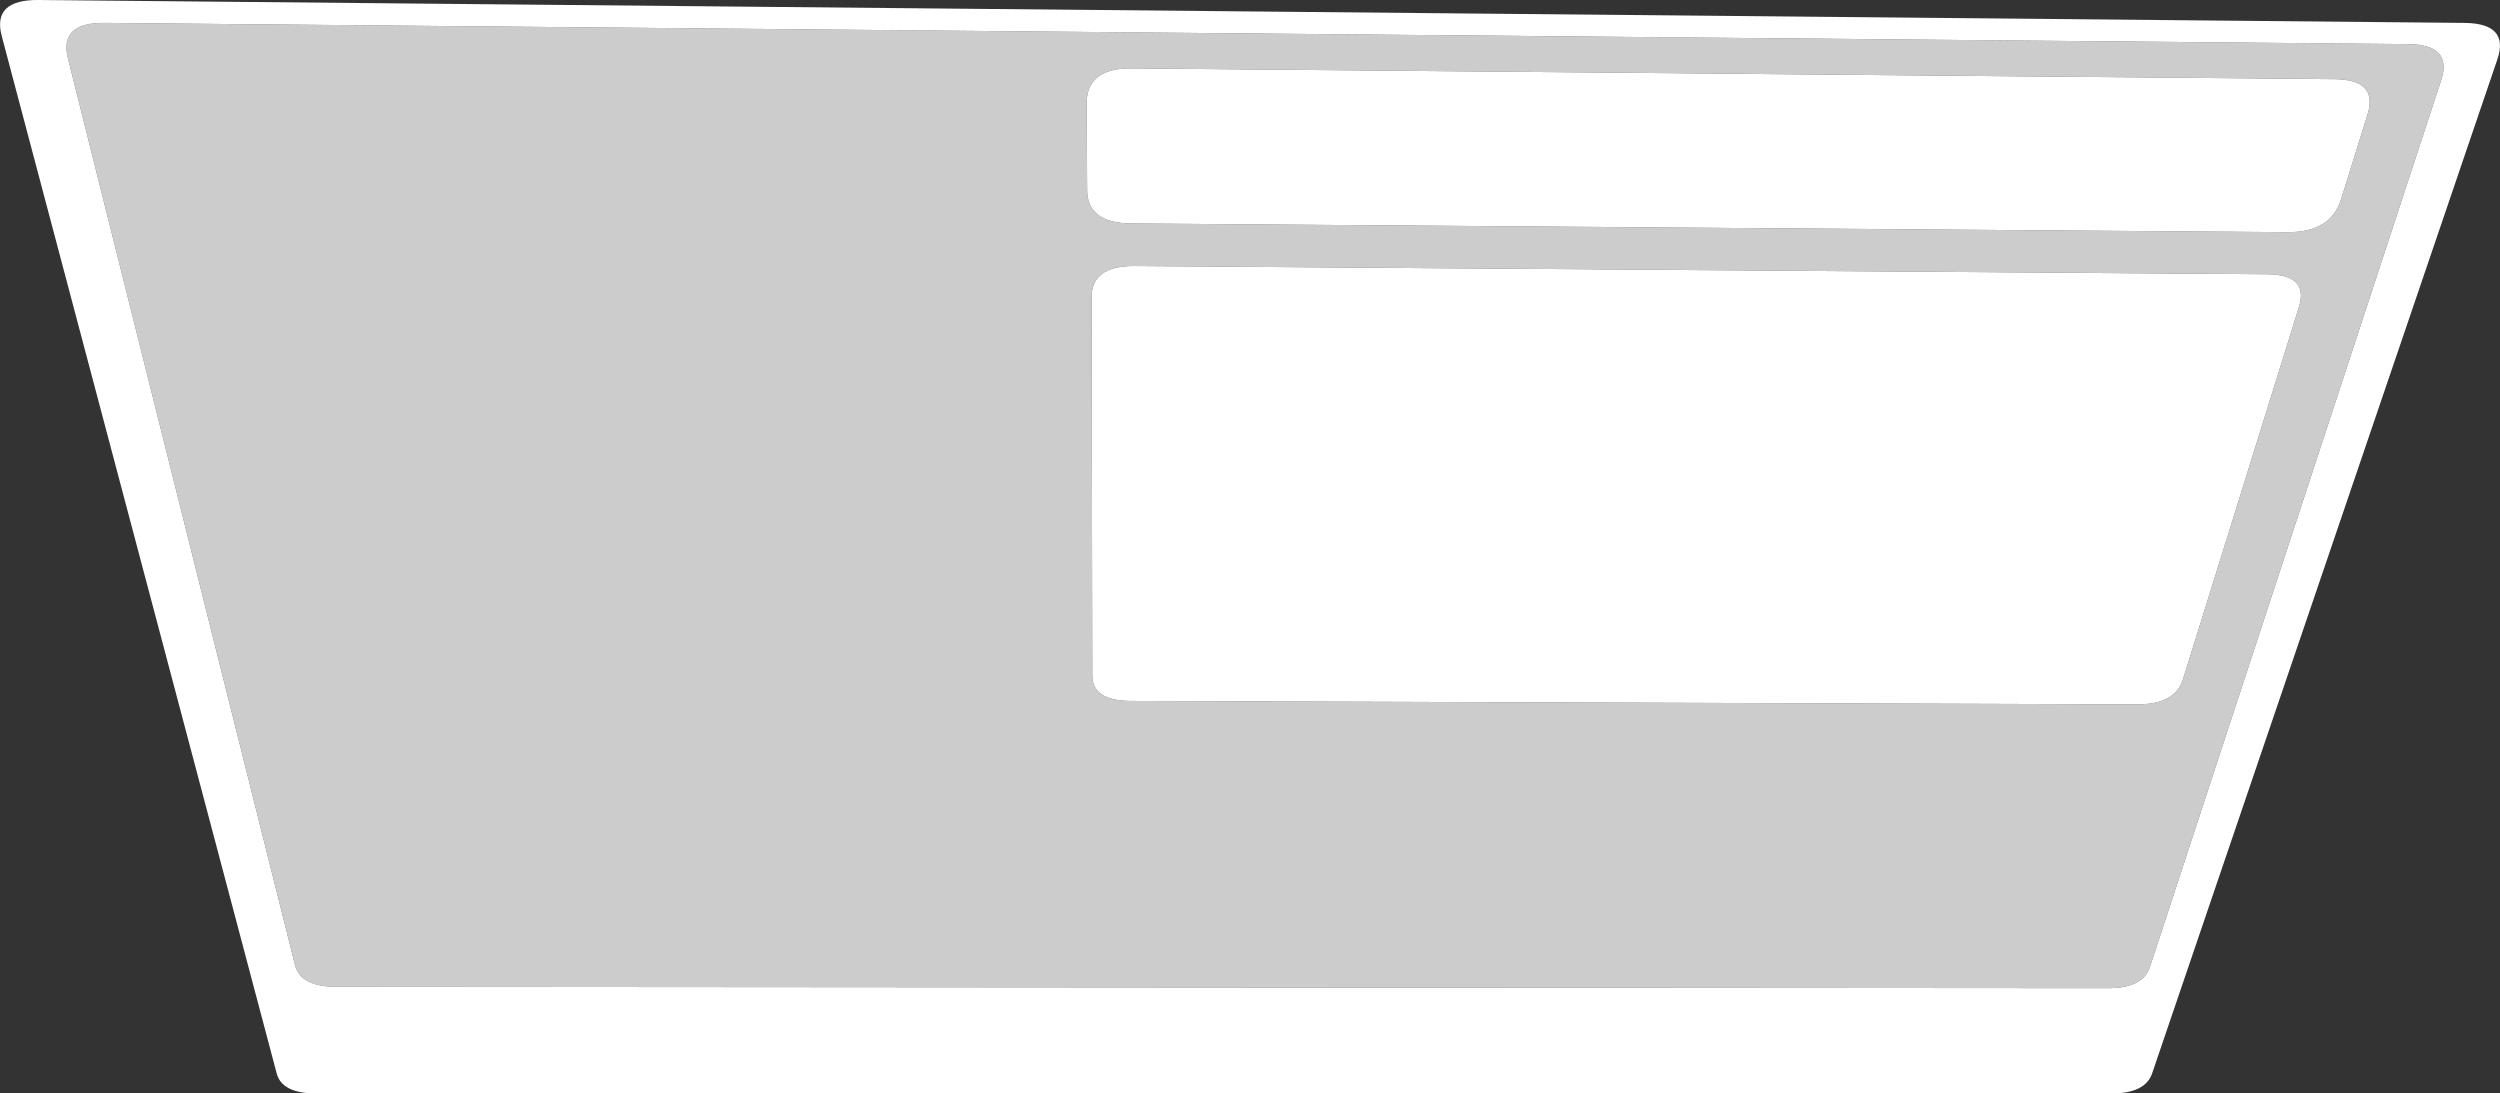 <?xml version="1.0" encoding="UTF-8" standalone="no"?>
<svg xmlns:ffdec="https://www.free-decompiler.com/flash" xmlns:xlink="http://www.w3.org/1999/xlink" ffdec:objectType="shape" height="319.8px" width="731.15px" xmlns="http://www.w3.org/2000/svg">
  <rect width="100%" height="100%" fill="#333333" stroke="none"/>
  <g transform="matrix(1.0, 0.0, 0.0, 1.0, 82.9, -70.05)">
    <path d="M621.3 82.95 Q634.45 83.05 631.05 93.5 L545.85 352.9 Q543.75 359.1 533.6 359.05 L15.4 358.65 Q4.9 358.6 3.35 352.2 L-63.0 87.25 Q-65.8 76.5 -51.95 76.75 L621.3 82.95 M601.75 128.4 L609.5 103.55 Q612.75 93.25 599.7 93.2 L248.25 90.05 Q234.9 89.85 234.9 100.3 L235.05 125.55 Q235.0 135.25 247.85 135.4 L586.2 137.95 Q598.75 138.0 601.75 128.4 M579.95 150.25 L249.05 147.85 Q236.25 147.7 236.35 157.1 L236.55 267.45 Q236.45 275.0 247.8 275.05 L542.2 276.05 Q553.3 276.05 555.55 268.65 L589.5 159.65 Q592.35 150.3 579.95 150.25" fill="#cccccc" fill-rule="evenodd" stroke="none"/>
    <path d="M621.3 82.95 L-51.95 76.75 Q-65.8 76.5 -63.0 87.25 L3.35 352.2 Q4.9 358.6 15.4 358.65 L533.6 359.05 Q543.75 359.1 545.85 352.9 L631.05 93.5 Q634.45 83.05 621.3 82.95 M579.95 150.25 Q592.35 150.3 589.5 159.65 L555.55 268.65 Q553.3 276.05 542.2 276.05 L247.8 275.05 Q236.45 275.0 236.55 267.45 L236.35 157.1 Q236.25 147.7 249.05 147.85 L579.95 150.25 M601.75 128.4 Q598.75 138.0 586.2 137.95 L247.85 135.4 Q235.0 135.25 235.05 125.55 L234.9 100.3 Q234.9 89.85 248.25 90.05 L599.7 93.2 Q612.75 93.25 609.5 103.55 L601.75 128.4 M546.5 384.0 Q544.5 389.8 534.7 389.85 L9.65 389.85 Q-0.5 389.85 -2.0 383.9 L-82.35 80.75 Q-85.35 69.85 -71.45 70.05 L637.9 76.75 Q651.1 76.9 647.45 87.5 L546.5 384.0" fill="#ffffff" fill-rule="evenodd" stroke="none"/>
  </g>
</svg>

